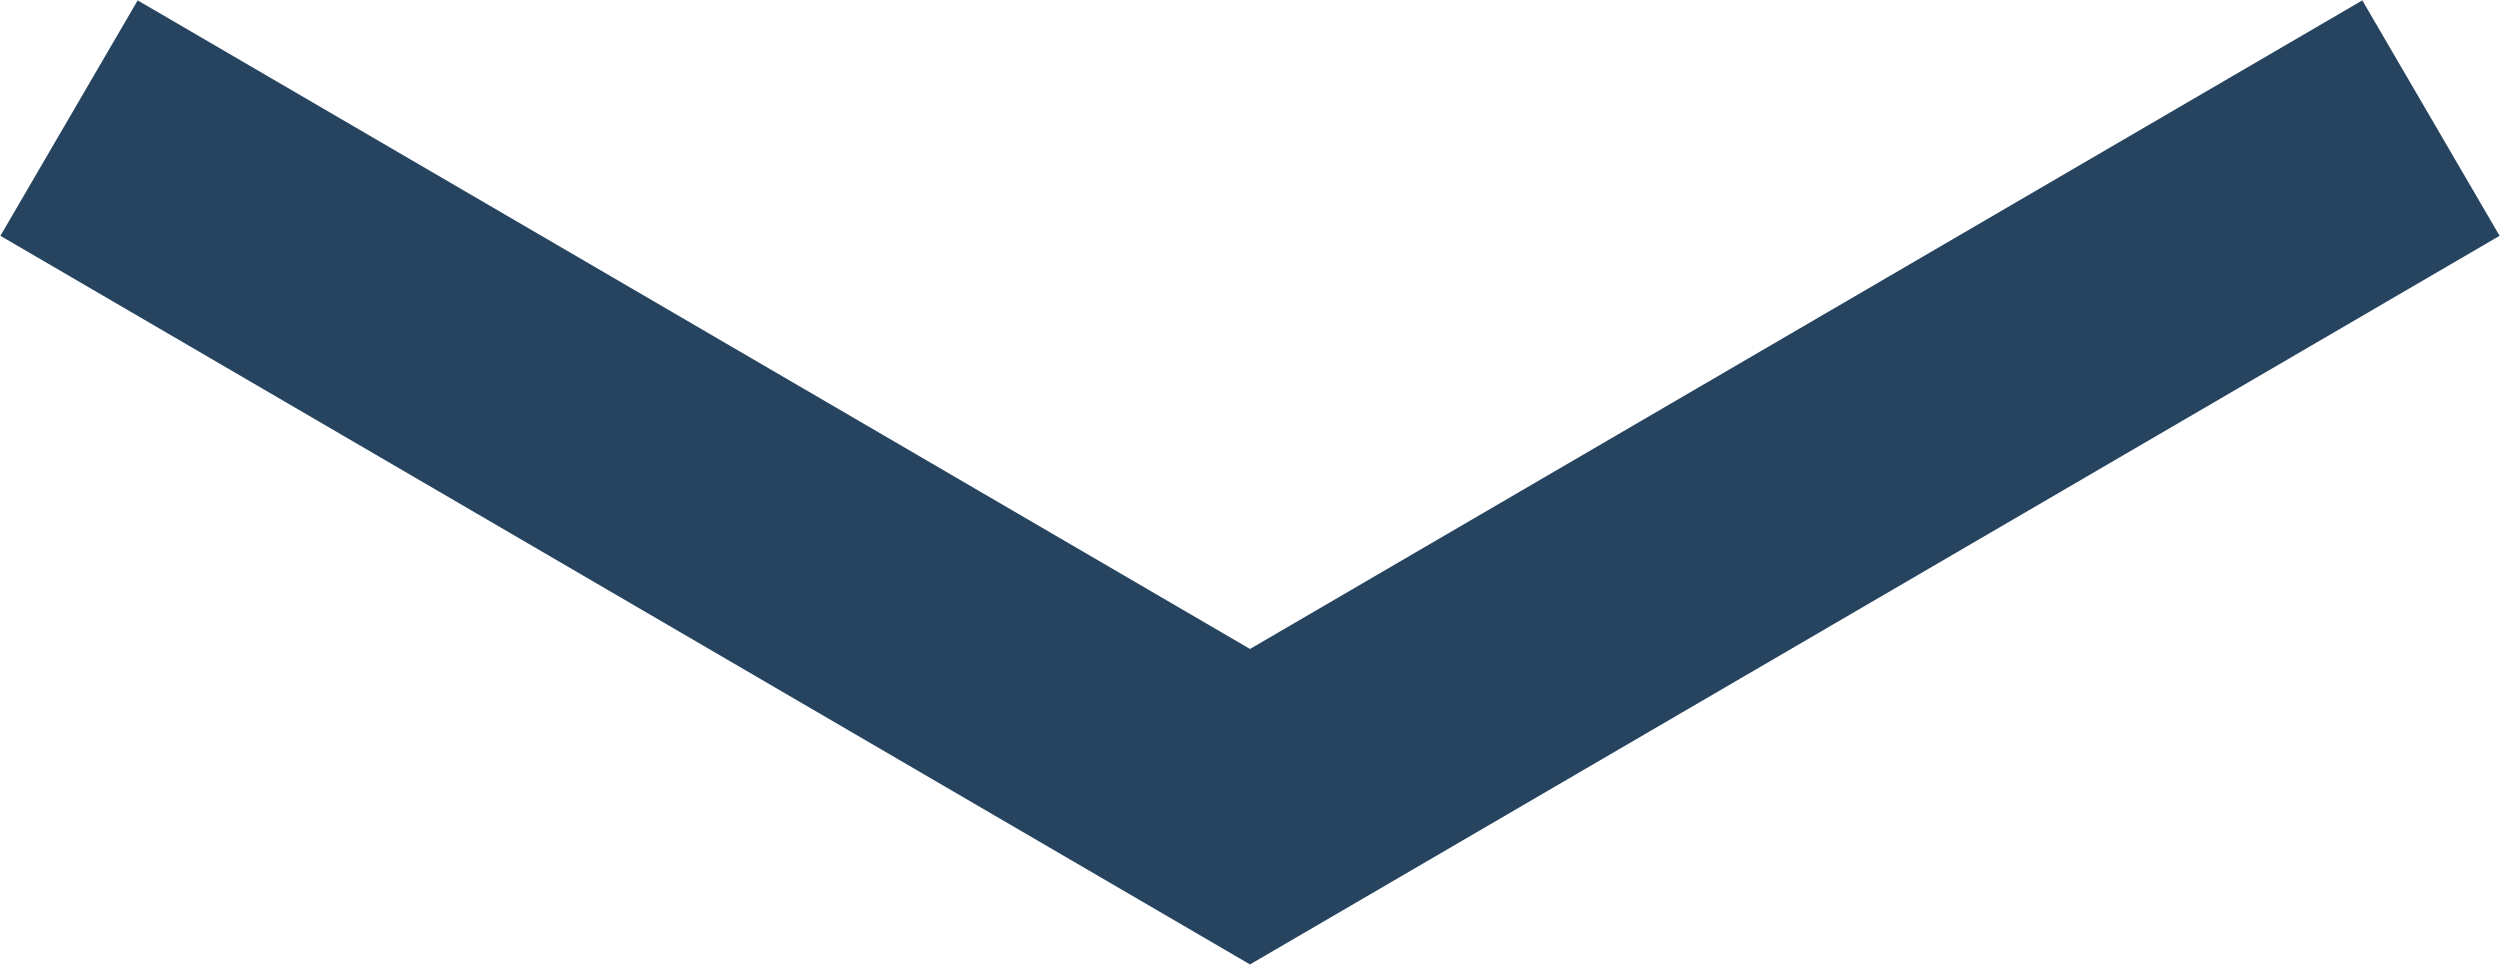 <svg xmlns="http://www.w3.org/2000/svg" viewBox="0 0 13.76 5.31"><defs><style>.cls-1{fill:none;stroke:#26445f;stroke-miterlimit:10;stroke-width:1.5px;}</style></defs><g id="Layer_2" data-name="Layer 2"><g id="Layer_2-2" data-name="Layer 2"><polyline class="cls-1" points="13.38 0.65 6.88 4.44 0.38 0.65"/></g></g></svg>